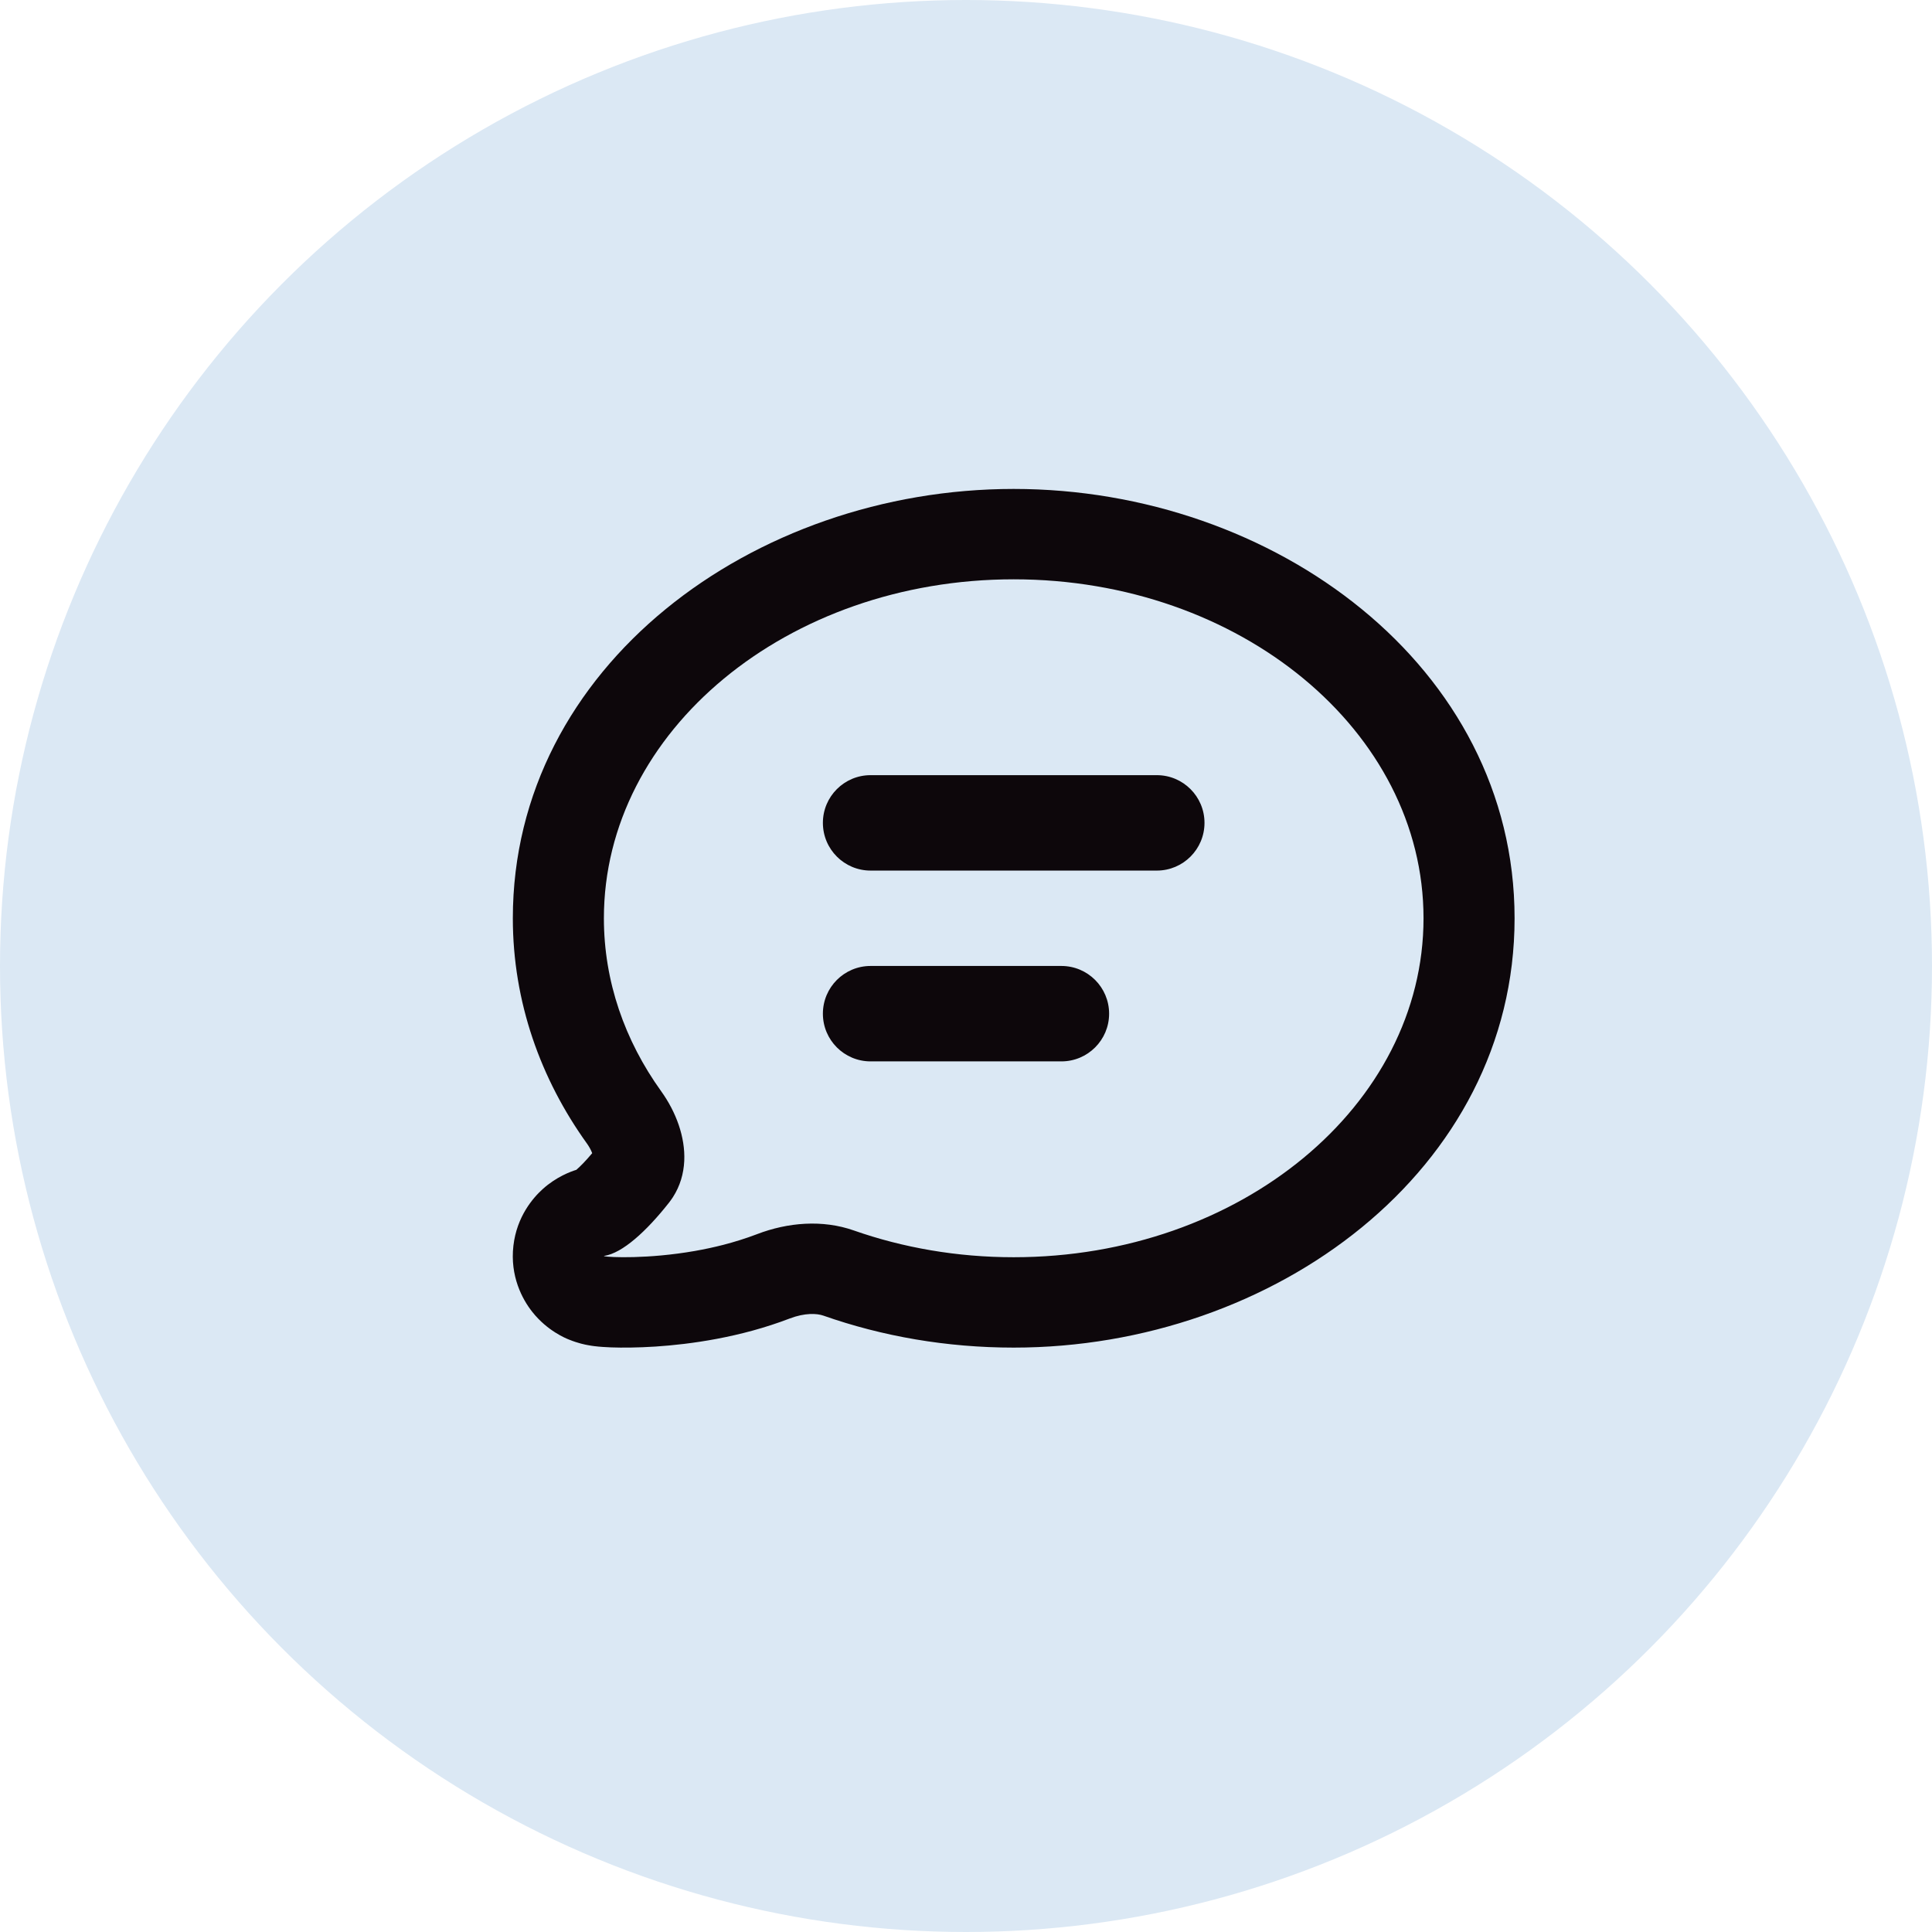 <svg width="54" height="54" viewBox="0 0 54 54" fill="none" xmlns="http://www.w3.org/2000/svg">
<circle cx="27" cy="27" r="27" fill="#DBE8F4"/>
<path fill-rule="evenodd" clip-rule="evenodd" d="M19.125 32.45C19.156 31.782 18.896 31.079 18.479 30.499C17.463 29.084 16.879 27.431 16.879 25.666C16.879 20.434 22.007 16.192 28.333 16.192C34.659 16.192 39.788 20.434 39.788 25.666C39.788 30.898 34.659 35.14 28.333 35.14C26.747 35.14 25.236 34.873 23.862 34.391C22.991 34.085 22.019 34.165 21.157 34.496L21.147 34.5C20.841 34.616 20.531 34.712 20.224 34.792C19.952 34.862 19.682 34.919 19.421 34.965C18.111 35.194 17.024 35.143 16.892 35.112C16.875 35.109 16.874 35.105 16.891 35.102C17.395 35.025 18.065 34.42 18.701 33.612C18.739 33.562 18.776 33.511 18.809 33.46C19.009 33.149 19.108 32.805 19.125 32.45ZM16.109 32.697C15.957 32.744 15.55 32.89 15.167 33.237C14.896 33.482 14.445 34.002 14.35 34.817C14.251 35.668 14.598 36.316 14.878 36.668C15.301 37.204 15.831 37.413 15.899 37.44L15.905 37.442C16.157 37.546 16.375 37.587 16.417 37.594L16.421 37.595C16.5 37.61 16.567 37.62 16.61 37.625C16.768 37.645 16.938 37.654 17.082 37.66C17.395 37.671 17.822 37.669 18.319 37.637C19.295 37.573 20.689 37.383 22.074 36.852C22.499 36.69 22.833 36.709 23.013 36.772C24.661 37.351 26.459 37.666 28.333 37.666C35.611 37.666 42.333 32.705 42.333 25.666C42.333 18.627 35.611 13.666 28.333 13.666C21.056 13.666 14.334 18.627 14.334 25.666C14.334 28.002 15.11 30.16 16.407 31.965C16.466 32.048 16.511 32.131 16.541 32.204C16.545 32.214 16.549 32.223 16.552 32.232C16.371 32.448 16.219 32.602 16.109 32.697ZM23 22.999C23 22.263 23.597 21.666 24.333 21.666H32.333C33.069 21.666 33.666 22.263 33.666 22.999C33.666 23.736 33.069 24.333 32.333 24.333H24.333C23.597 24.333 23 23.736 23 22.999ZM24.333 26.999C23.597 26.999 23 27.596 23 28.333C23 29.069 23.597 29.666 24.333 29.666H29.666C30.403 29.666 31 29.069 31 28.333C31 27.596 30.403 26.999 29.666 26.999H24.333Z" fill="#0D070B"/>
</svg>
